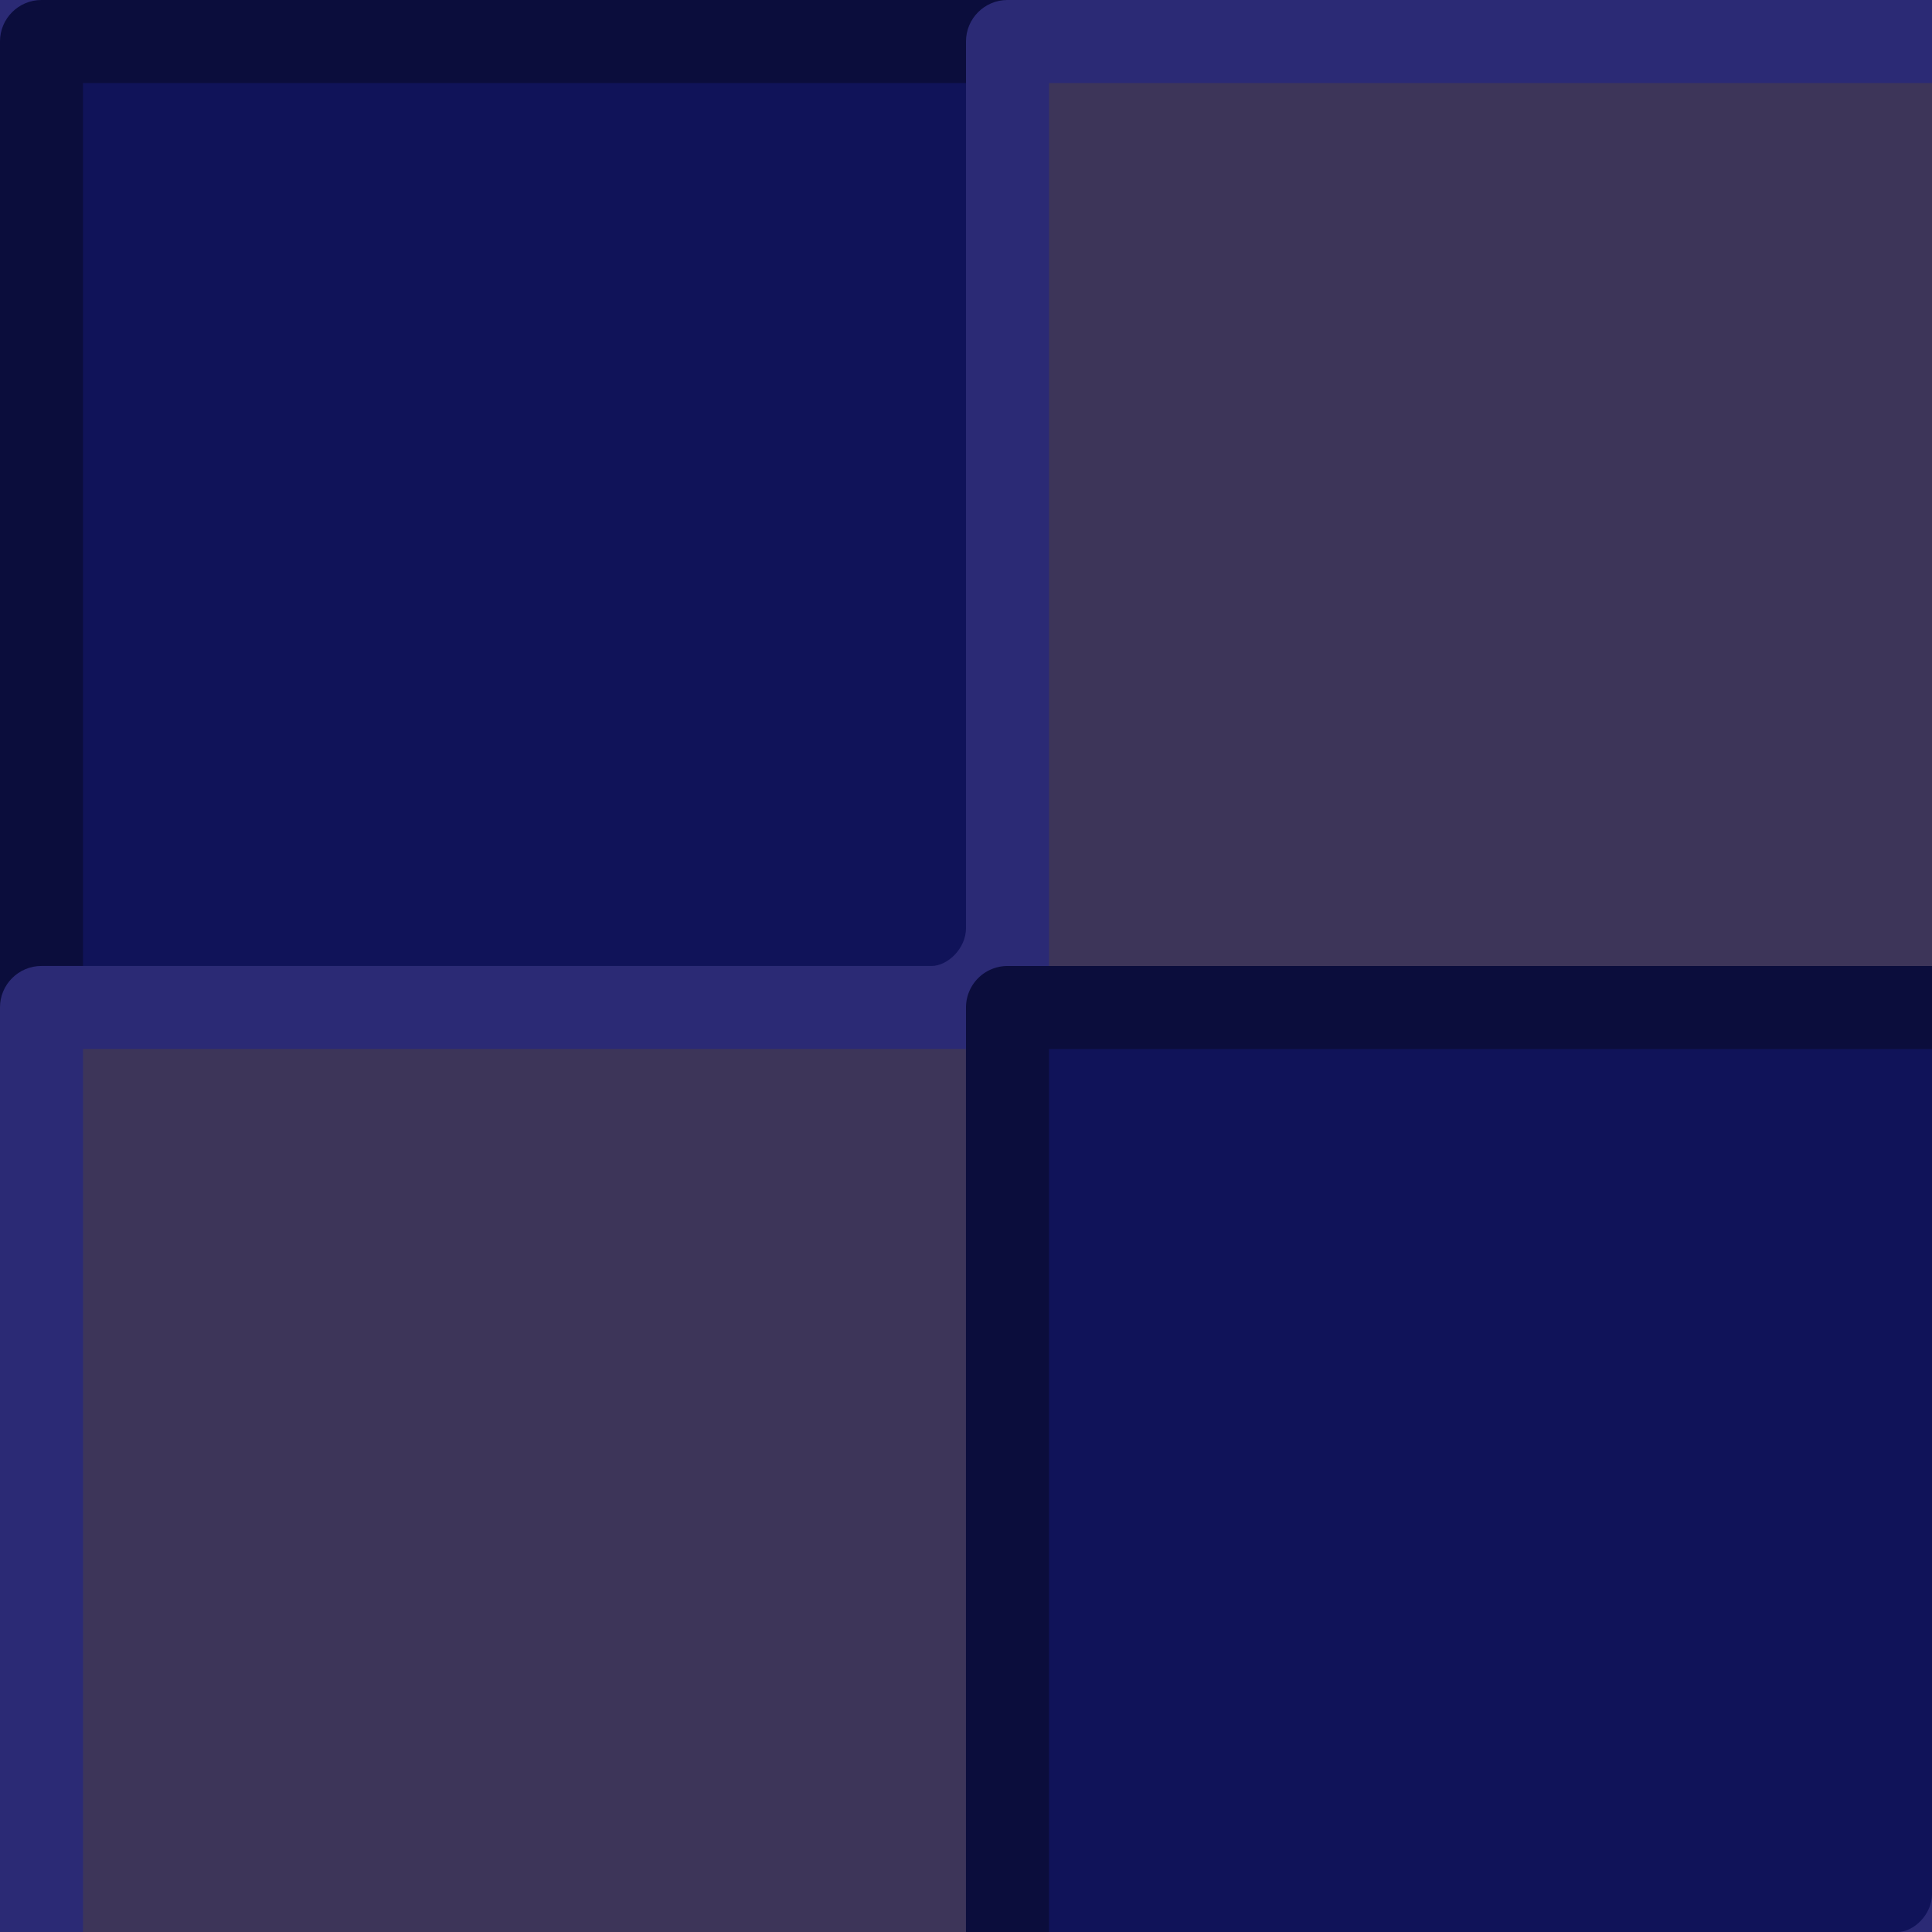 <?xml version="1.0" encoding="UTF-8"?>
<svg width="44" height="44" version="1.1" xmlns="http://www.w3.org/2000/svg">
 <rect width="100%" height="100%" ry="0" fill="#3d3559"/>
 <rect width="50%" height="50%" ry="0" fill="#101359"/>
 <rect width="1.891" height="1.891" fill="#2b2a75"/>
 <rect x="21.999" y="22" width="22.001" height="50%" ry="0" fill="#101359"/>
 <path d="m0.945 0c-0.522-1.868e-4 -0.946 0.423-0.945 0.945v22.237h1.891v-21.291h21.029v-1.891z" color="#000000" fill="#0b0d3c" stroke-linejoin="round" stroke-width="1.89"/>
 <path d="m22.945 0c-0.522-1.8652e-4 -0.946 0.423-0.945 0.945v20.192c0 0.467-0.421 0.862-0.782 0.862h-20.273c-0.522-1.87e-4 -0.946 0.423-0.945 0.945v21.055h1.891v-20.109h21.094v-1.103h0.906v-20.896h20.109v-1.891z" color="#000000" fill="#2b2a75" stroke-linejoin="round" stroke-width="1.89"/>
 <path d="m22.945 22a0.945 0.945 0 0 0-0.945 0.945v21.055h1.891v-20.109h20.109v-1.891z" color="#000000" fill="#0b0d3c" stroke-linejoin="round" stroke-width="1.89"/>
 <path d="m43.999 44h-0.781c0.362 0 0.782-0.395 0.782-0.862z" color="#000000" fill="#2b2a75" stroke-linejoin="round" stroke-width="1.89"/>
</svg>
